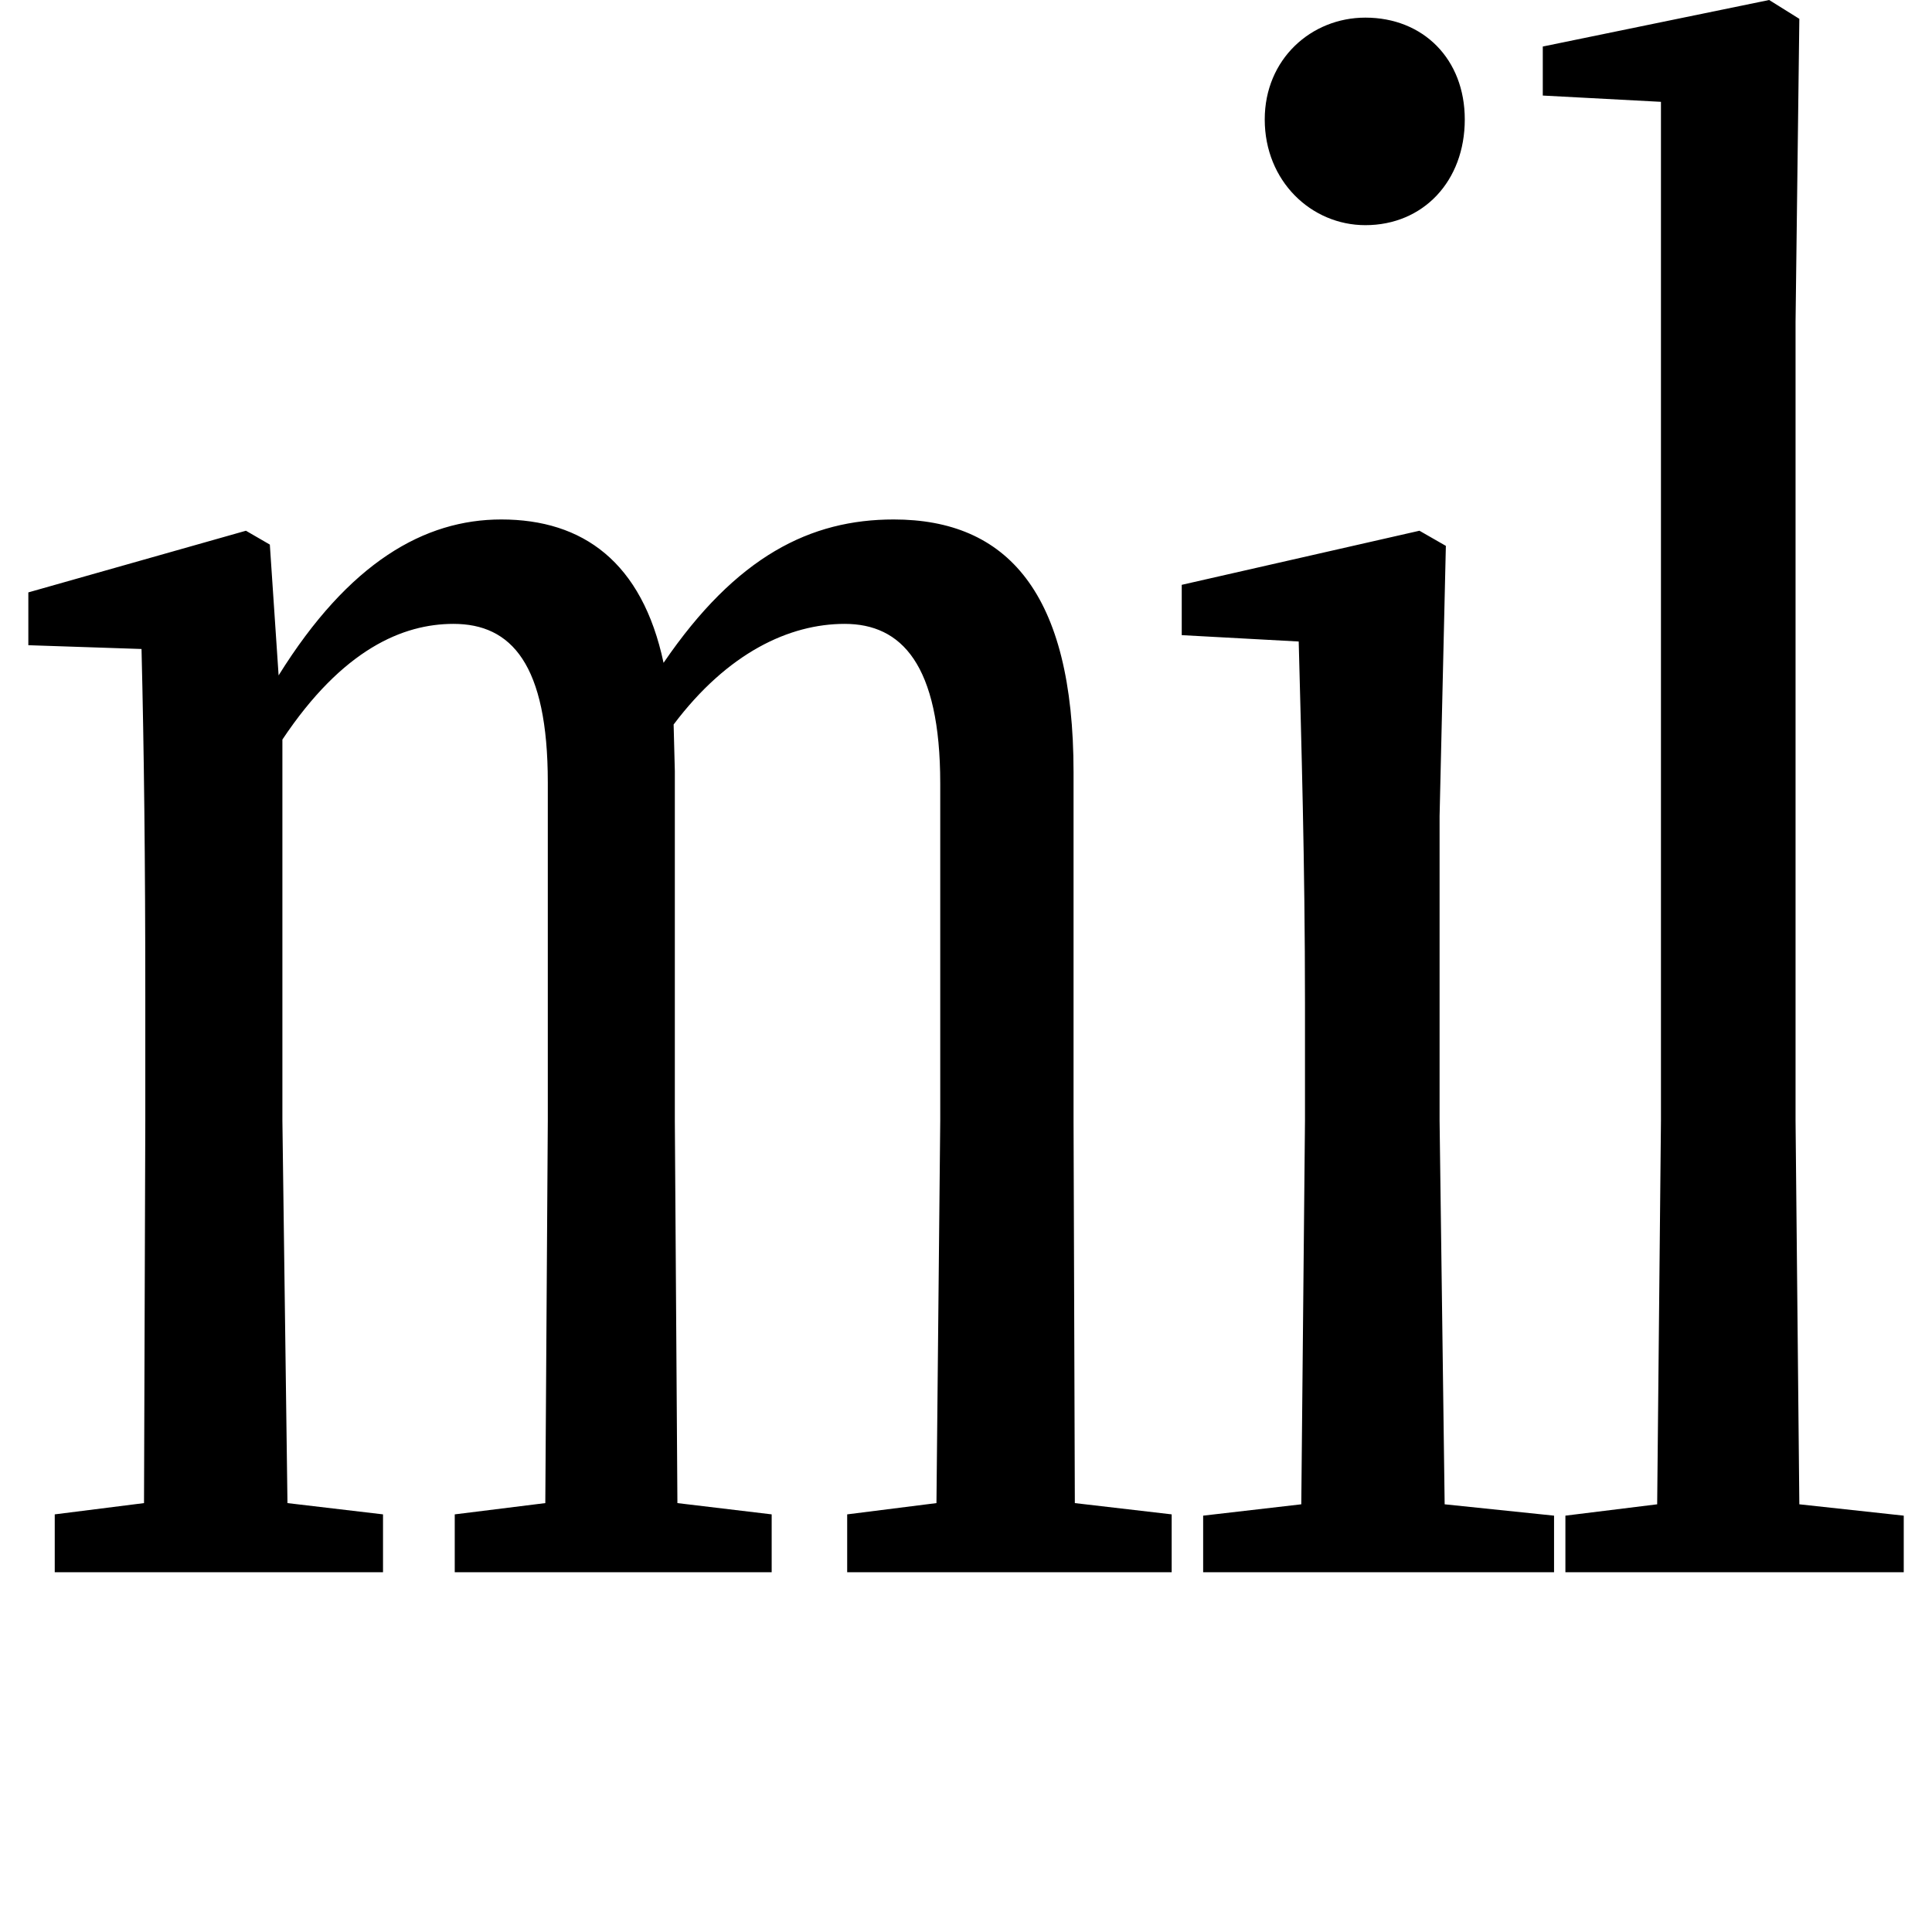 <svg height="24" viewBox="0 0 24 24" width="24" xmlns="http://www.w3.org/2000/svg">
<path d="M16.734,16.734 C17.453,16.734 17.969,17.281 17.969,18.047 C17.969,18.797 17.453,19.312 16.734,19.312 C16.062,19.312 15.484,18.797 15.484,18.047 C15.484,17.281 16.062,16.734 16.734,16.734 Z M11.375,0 L14.328,0 L14.328,0.719 L13.125,0.859 L13.109,5.609 L13.109,9.938 C13.109,12.172 12.281,13.078 10.875,13.078 C9.844,13.078 8.922,12.625 8.016,11.297 C7.75,12.547 7.016,13.078 6,13.078 C5.047,13.078 4.109,12.547 3.234,11.141 L3.125,12.766 L2.828,12.938 L0.125,12.172 L0.125,11.516 L1.531,11.469 C1.562,10.219 1.578,8.828 1.578,7.156 L1.578,5.609 L1.562,0.859 L0.453,0.719 L0.453,0 L4.531,0 L4.531,0.719 L3.344,0.859 L3.281,5.609 L3.281,10.344 C4.031,11.469 4.781,11.781 5.406,11.781 C6.125,11.781 6.578,11.281 6.578,9.812 L6.578,5.609 L6.547,0.859 L5.422,0.719 L5.422,0 L9.359,0 L9.359,0.719 L8.188,0.859 L8.156,5.609 L8.156,9.953 L8.141,10.531 C8.812,11.422 9.578,11.781 10.266,11.781 C10.969,11.781 11.453,11.281 11.453,9.797 L11.453,5.609 L11.406,0.859 L10.297,0.719 L10.297,0 Z M15.906,0 L19.078,0 L19.078,0.703 L17.719,0.844 L17.656,5.609 L17.656,9.391 L17.734,12.75 L17.406,12.938 L14.453,12.266 L14.453,11.641 L15.906,11.562 C15.938,10.312 15.984,8.828 15.984,7.062 L15.984,5.609 L15.938,0.844 L14.719,0.703 L14.719,0 Z M20.359,0 L23.422,0 L23.422,0.703 L22.125,0.844 L22.078,5.609 L22.078,15.531 L22.125,19.297 L21.75,19.531 L18.938,18.953 L18.938,18.344 L20.406,18.266 L20.406,5.609 L20.359,0.844 L19.219,0.703 L19.219,0 Z" transform="translate(0.227, 19.531) scale(1, -1)"/>
</svg>